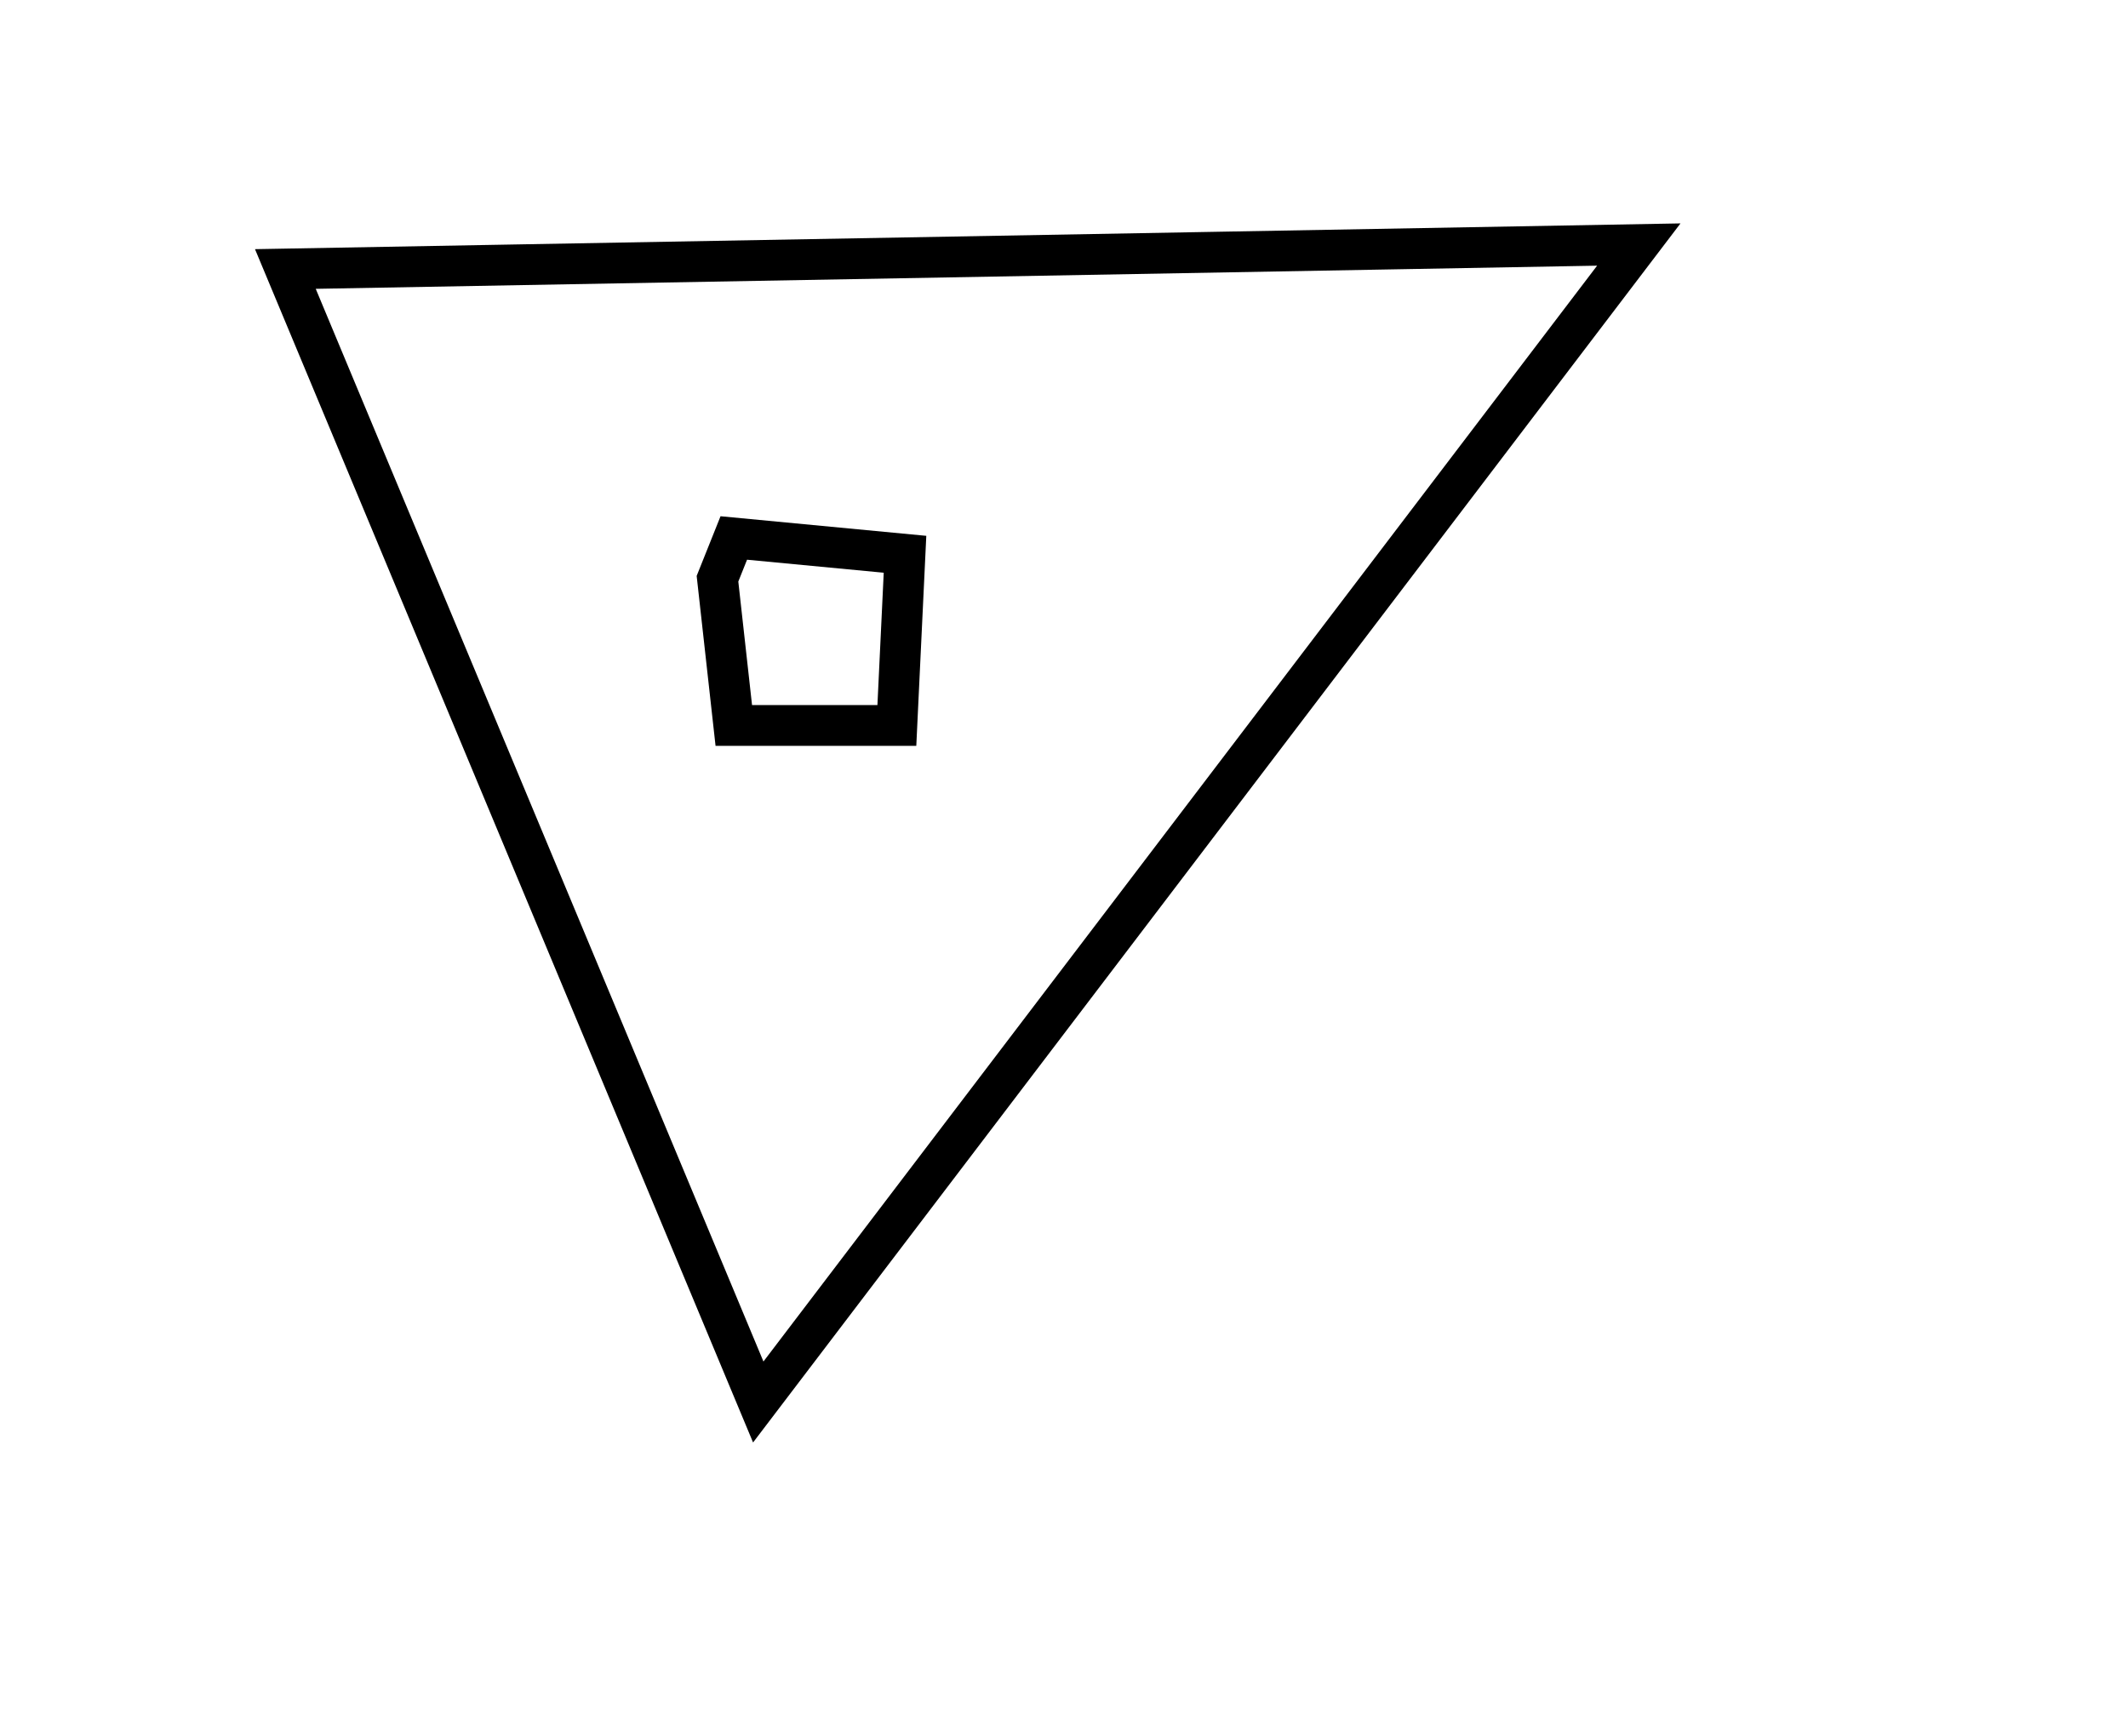 <?xml version="1.0" encoding="utf-8" ?>
<svg baseProfile="full" height="213" style="background-color: transparent;" version="1.1" viewBox="0,0,261,213" width="261" xmlns="http://www.w3.org/2000/svg" xmlns:ev="http://www.w3.org/2001/xml-events" xmlns:xlink="http://www.w3.org/1999/xlink"><defs><style type="text/css"><![CDATA[
                svg {
                    shape-rendering: geometricPrecision;
                    border: none;
                    outline: none;
                }
                path, ellipse {
                    vector-effect: non-scaling-stroke;
                }
            ]]></style></defs><path d="M 90,66 L 88,71 L 90,89 L 110,89 L 111,68 Z" fill="none" stroke="black" stroke-width="5" /><path d="M 93,172 L 201,30 L 35,33 Z" fill="none" stroke="black" stroke-width="5" /></svg>